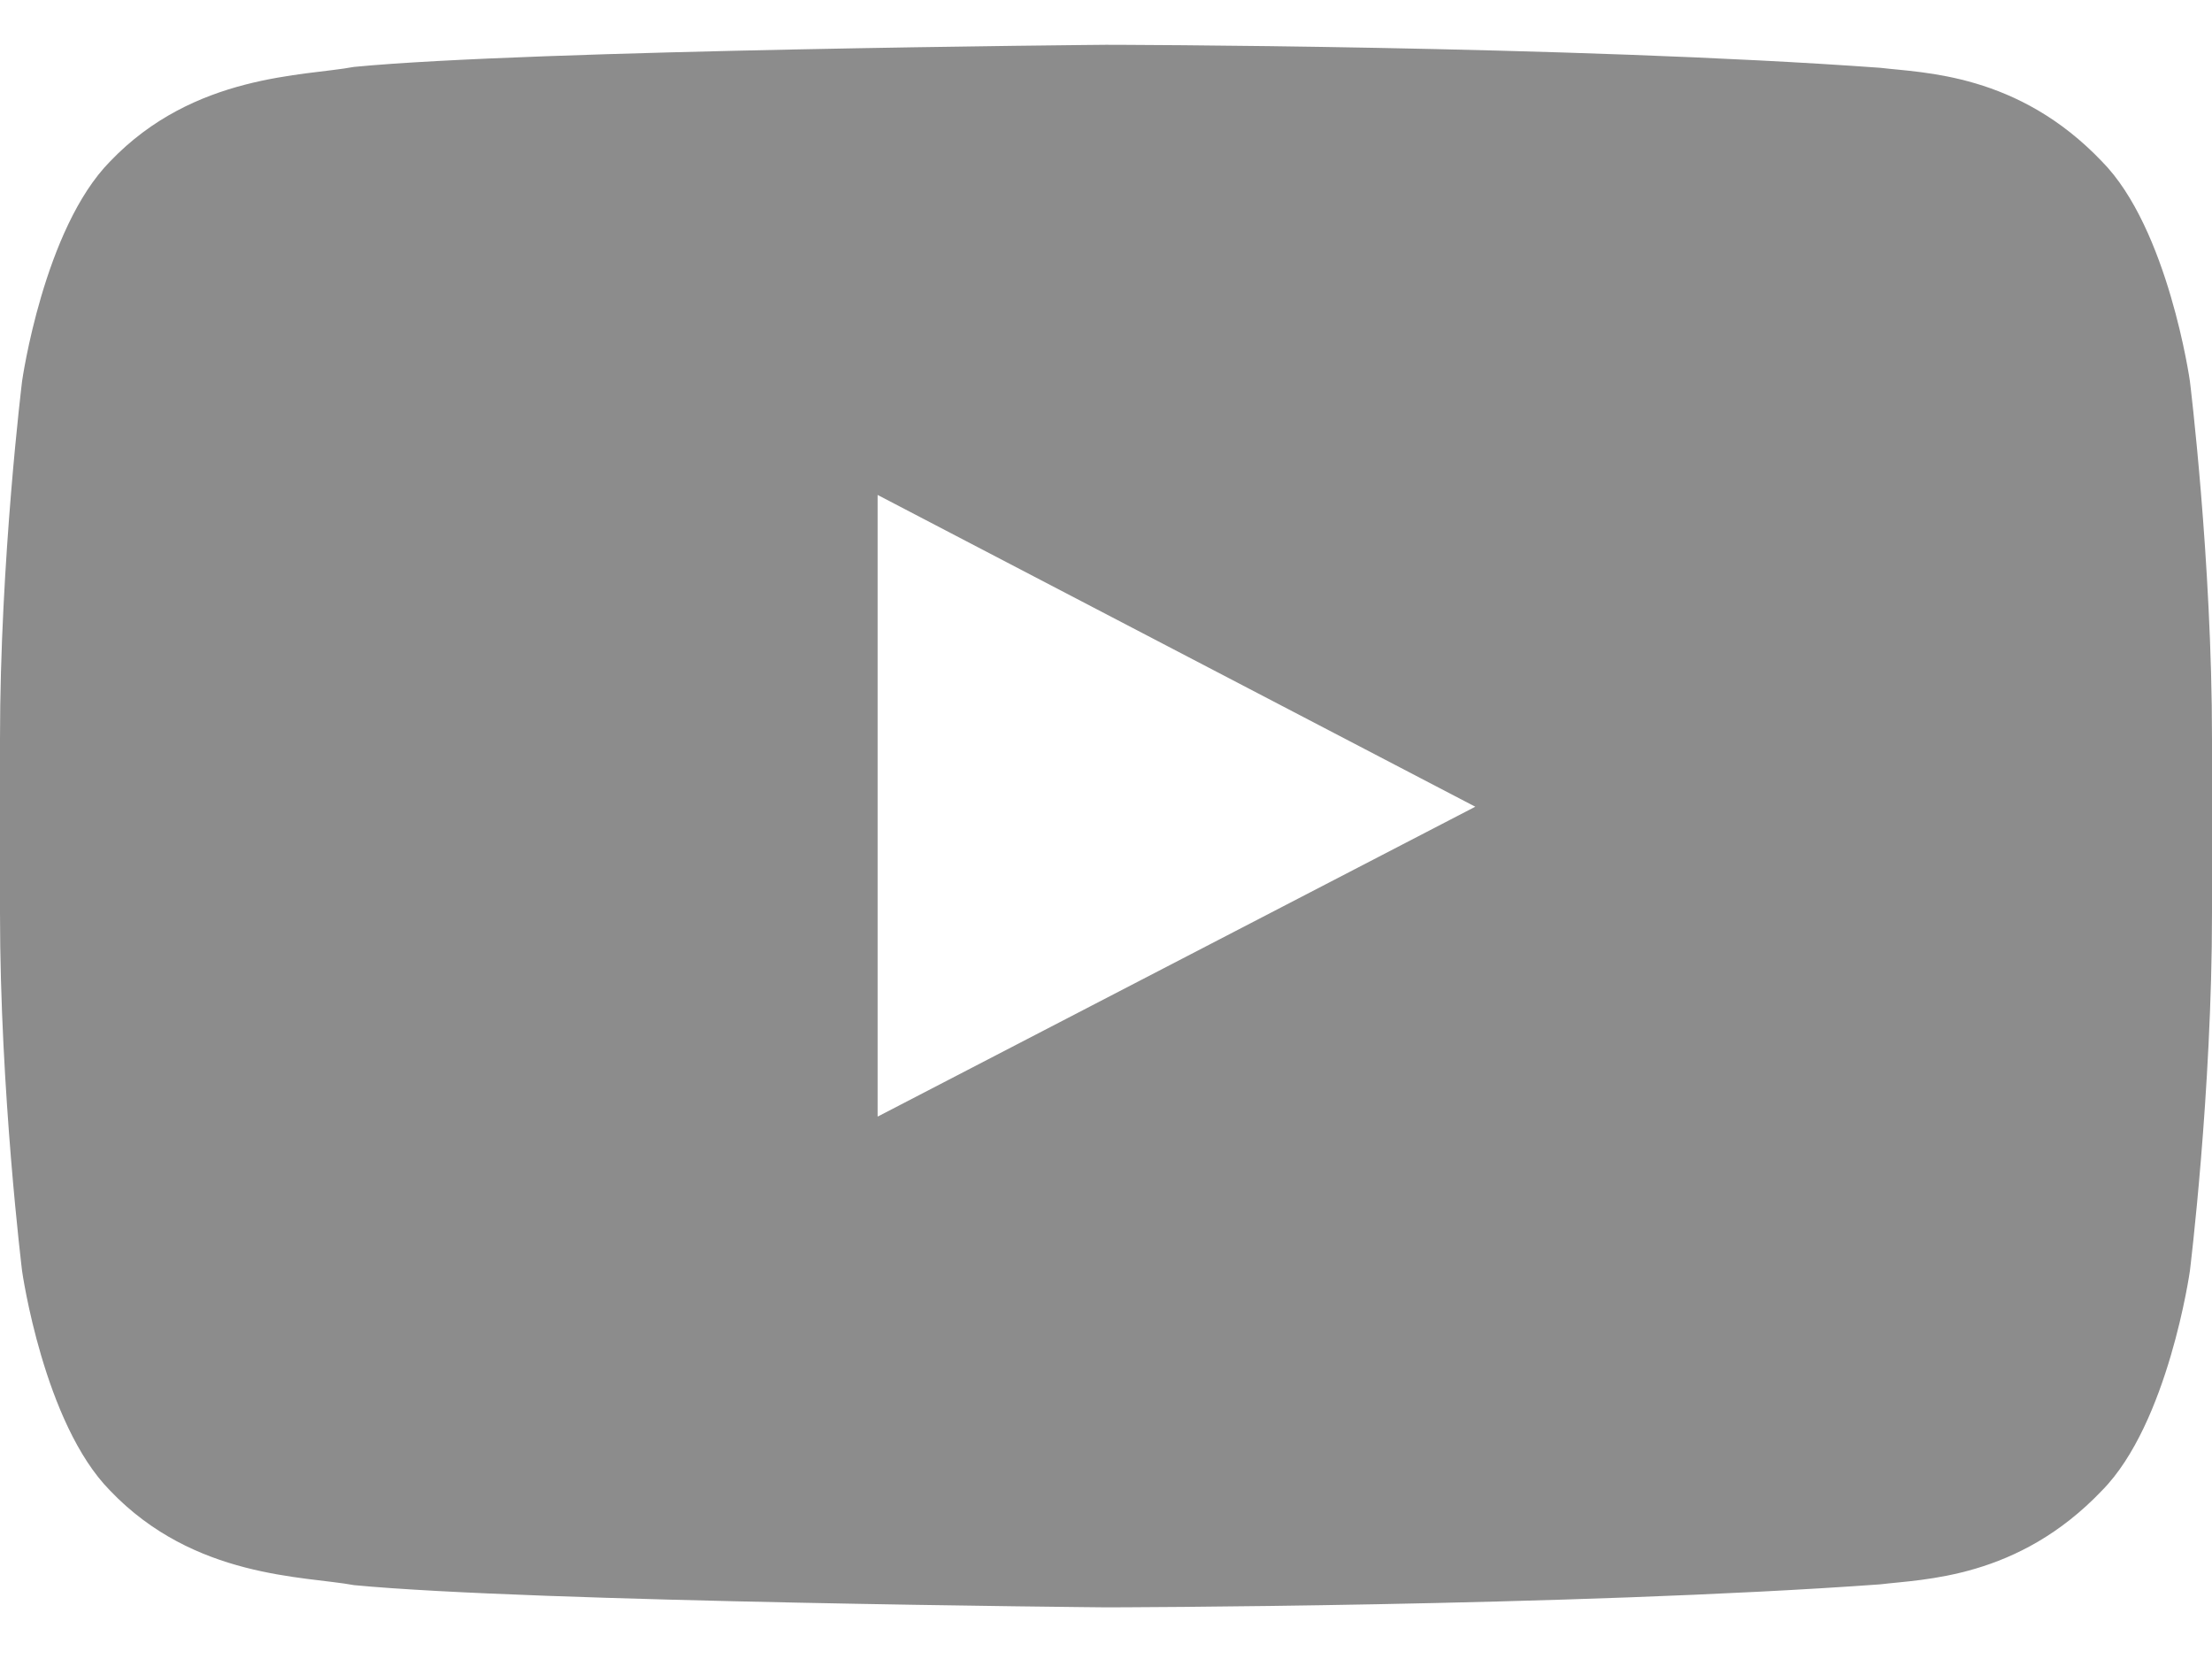 <?xml version="1.0" encoding="UTF-8"?>
<svg width="20px" height="15px" viewBox="0 0 20 15" version="1.1" xmlns="http://www.w3.org/2000/svg" xmlns:xlink="http://www.w3.org/1999/xlink">
    <!-- Generator: Sketch 46.2 (44496) - http://www.bohemiancoding.com/sketch -->
    <title>youtube copy</title>
    <desc>Created with Sketch.</desc>
    <defs></defs>
    <g id="WIREFRAMES" stroke="none" stroke-width="1" fill="none" fill-rule="evenodd">
        <g id="Homepage---Tile-View-Copy" transform="translate(-988, -2127)" fill="#8C8C8C">
            <g id="youtube-copy" transform="translate(988, 2127)">
                <path d="M0,6.681 C0,5.064 0.2,3.444 0.2,3.444 C0.2,3.444 0.395,2.069 0.995,1.46 C1.755,0.664 2.755,0.689 3.2,0.605 C4.8,0.45 10,0.405 10,0.405 C10,0.405 14.203,0.41 17,0.613 C17.392,0.66 18.245,0.662 19.005,1.46 C19.605,2.067 19.8,3.445 19.8,3.445 C19.8,3.445 20,5.062 20,6.683 L20,8.255 C20,9.875 19.8,11.492 19.8,11.492 C19.8,11.492 19.605,12.87 19.005,13.477 C18.245,14.275 17.392,14.277 17,14.325 C14.203,14.527 10,14.533 10,14.533 C10,14.533 4.8,14.486 3.2,14.332 C2.755,14.249 1.755,14.274 0.995,13.477 C0.395,12.869 0.2,11.494 0.2,11.494 C0.2,11.494 0,9.875 0,8.256 L0,6.681 Z M7.935,10.094 L7.935,4.475 L13.339,7.294 L7.939,10.094 L7.935,10.094 Z" id="Shape"></path>
            </g>
        </g>
    </g>
</svg>